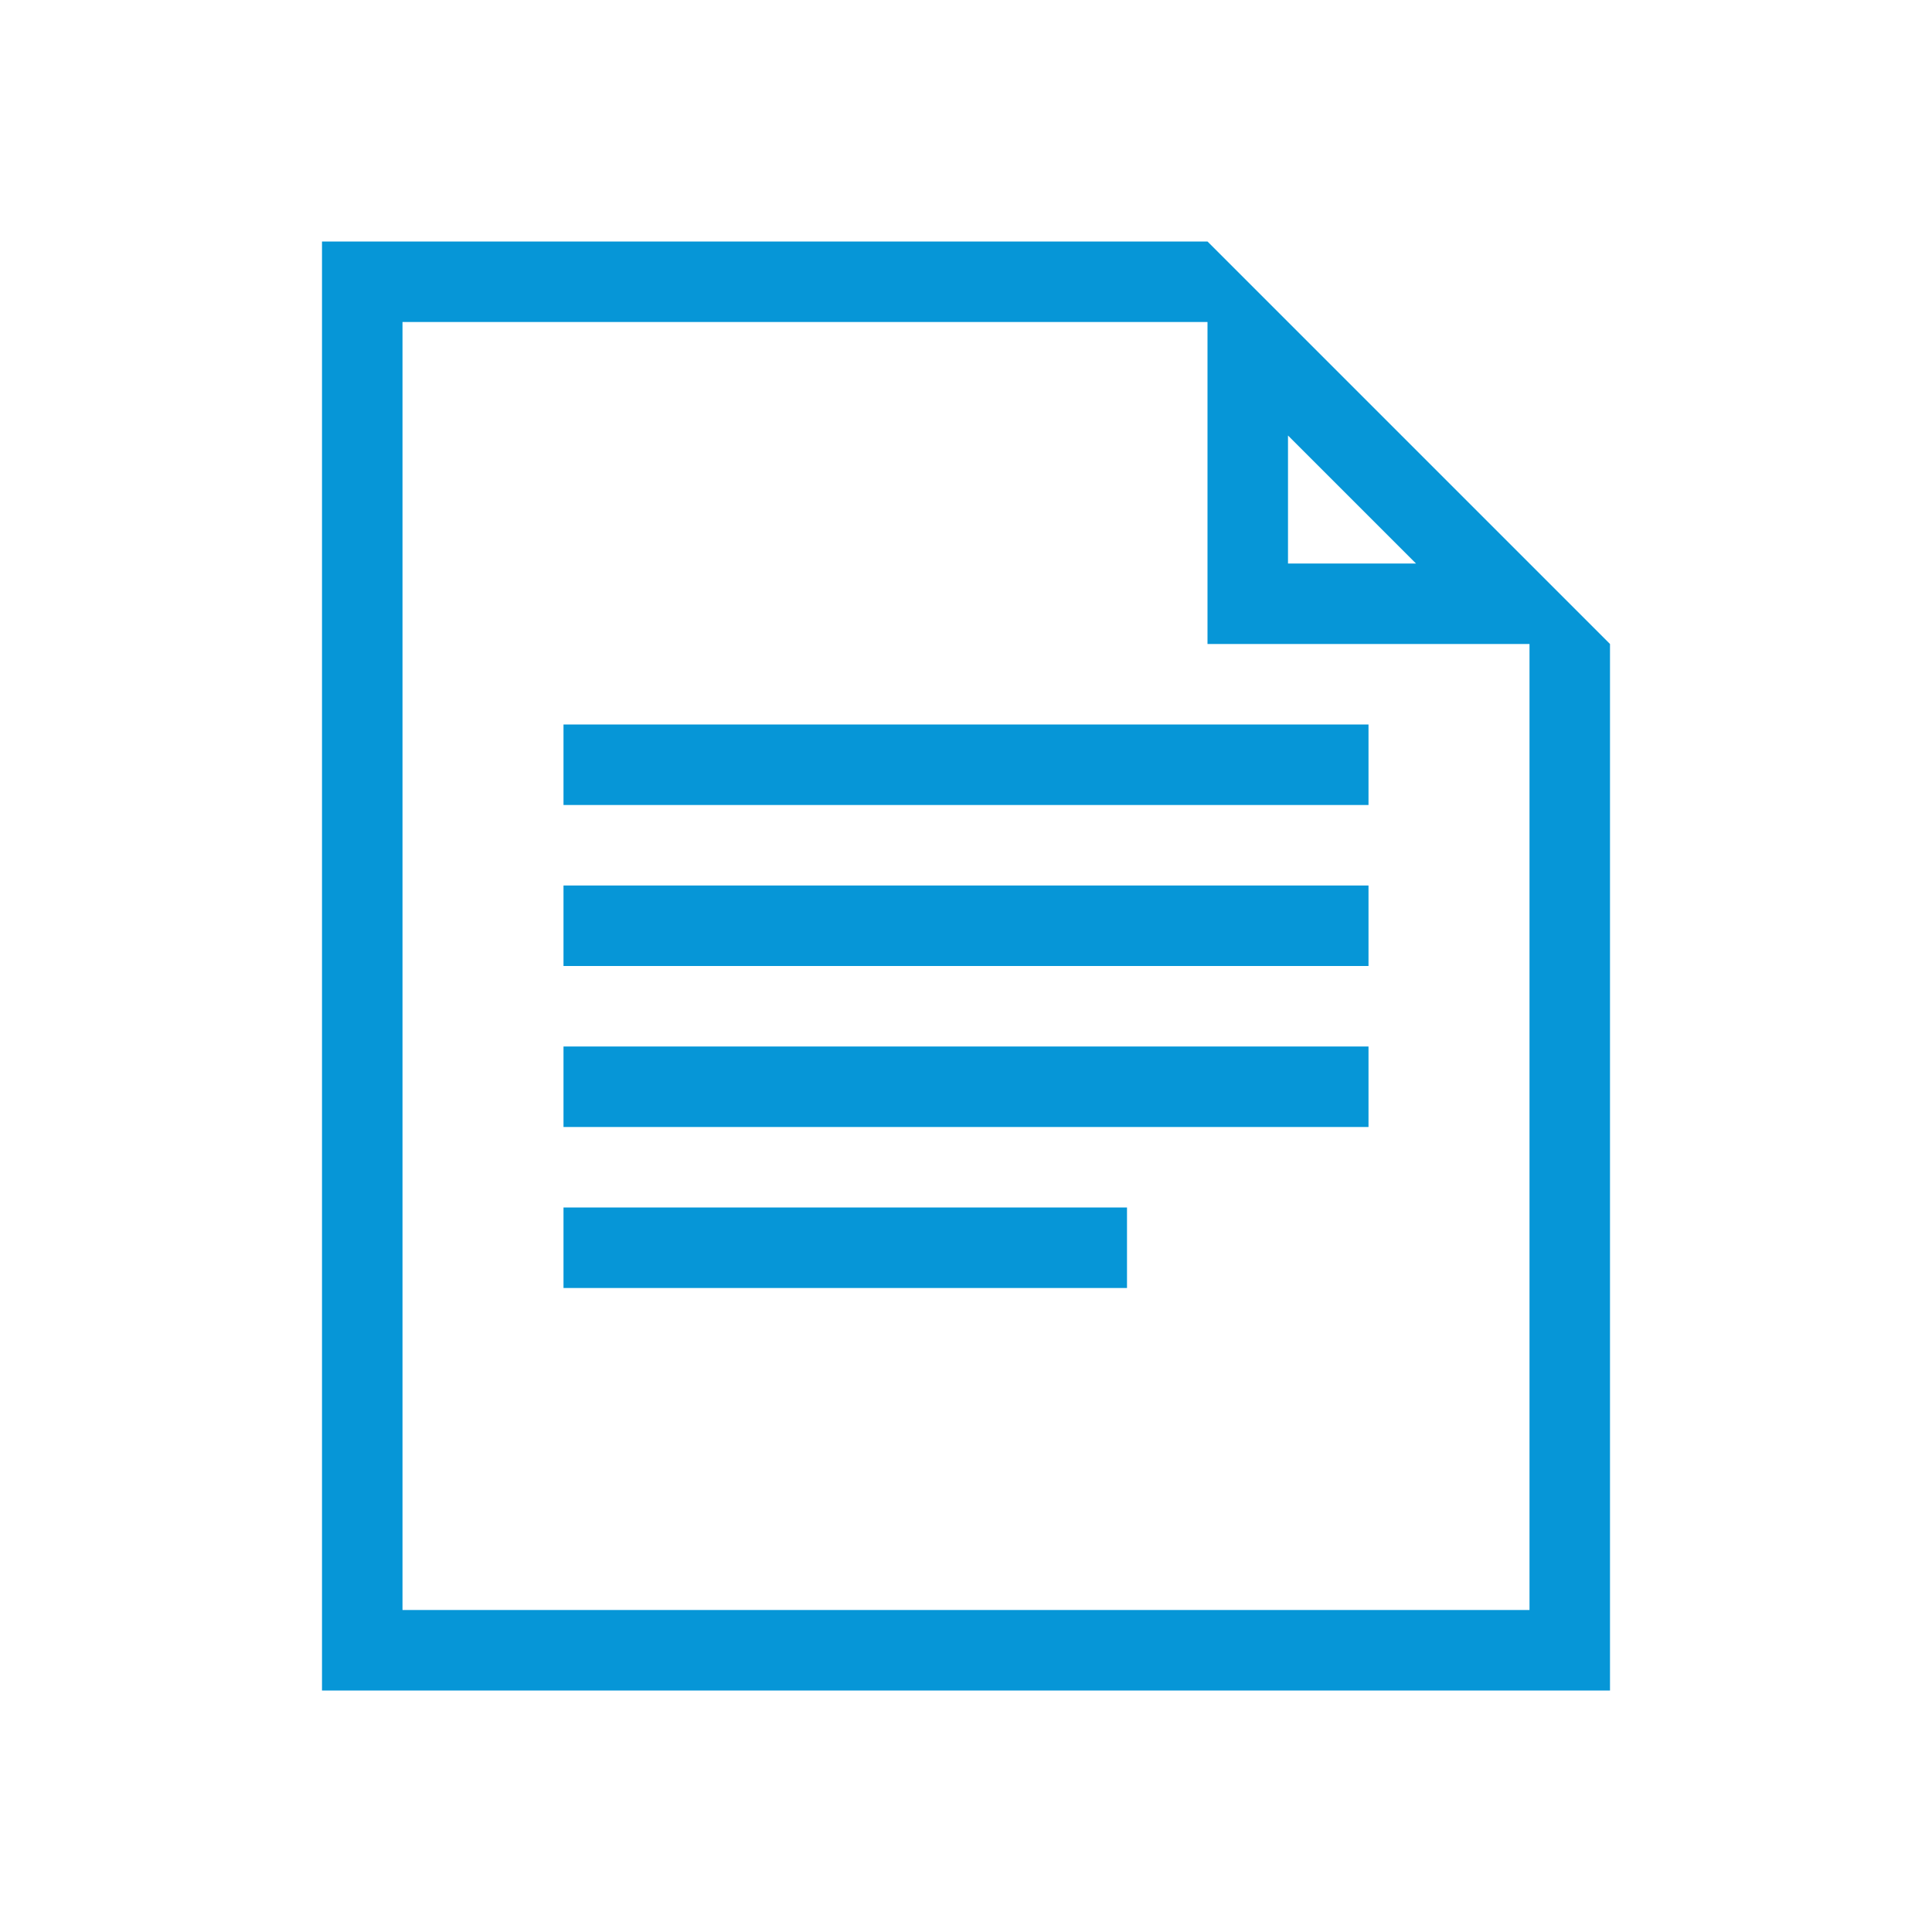<svg xmlns="http://www.w3.org/2000/svg" width="24" height="24" viewBox="0 0 24 24"><path d="M15,3H4V21H20V8Zm1,2.41L17.59,7H16ZM19,20H5V4H15V8h4Z" fill="#0696d7"/><rect x="7" y="13" width="10" height="1" fill="#0696d7"/><rect x="7" y="15" width="7" height="1" fill="#0696d7"/><rect x="7" y="11" width="10" height="1" fill="#0696d7"/><rect x="7" y="9" width="10" height="1" fill="#0696d7"/></svg>